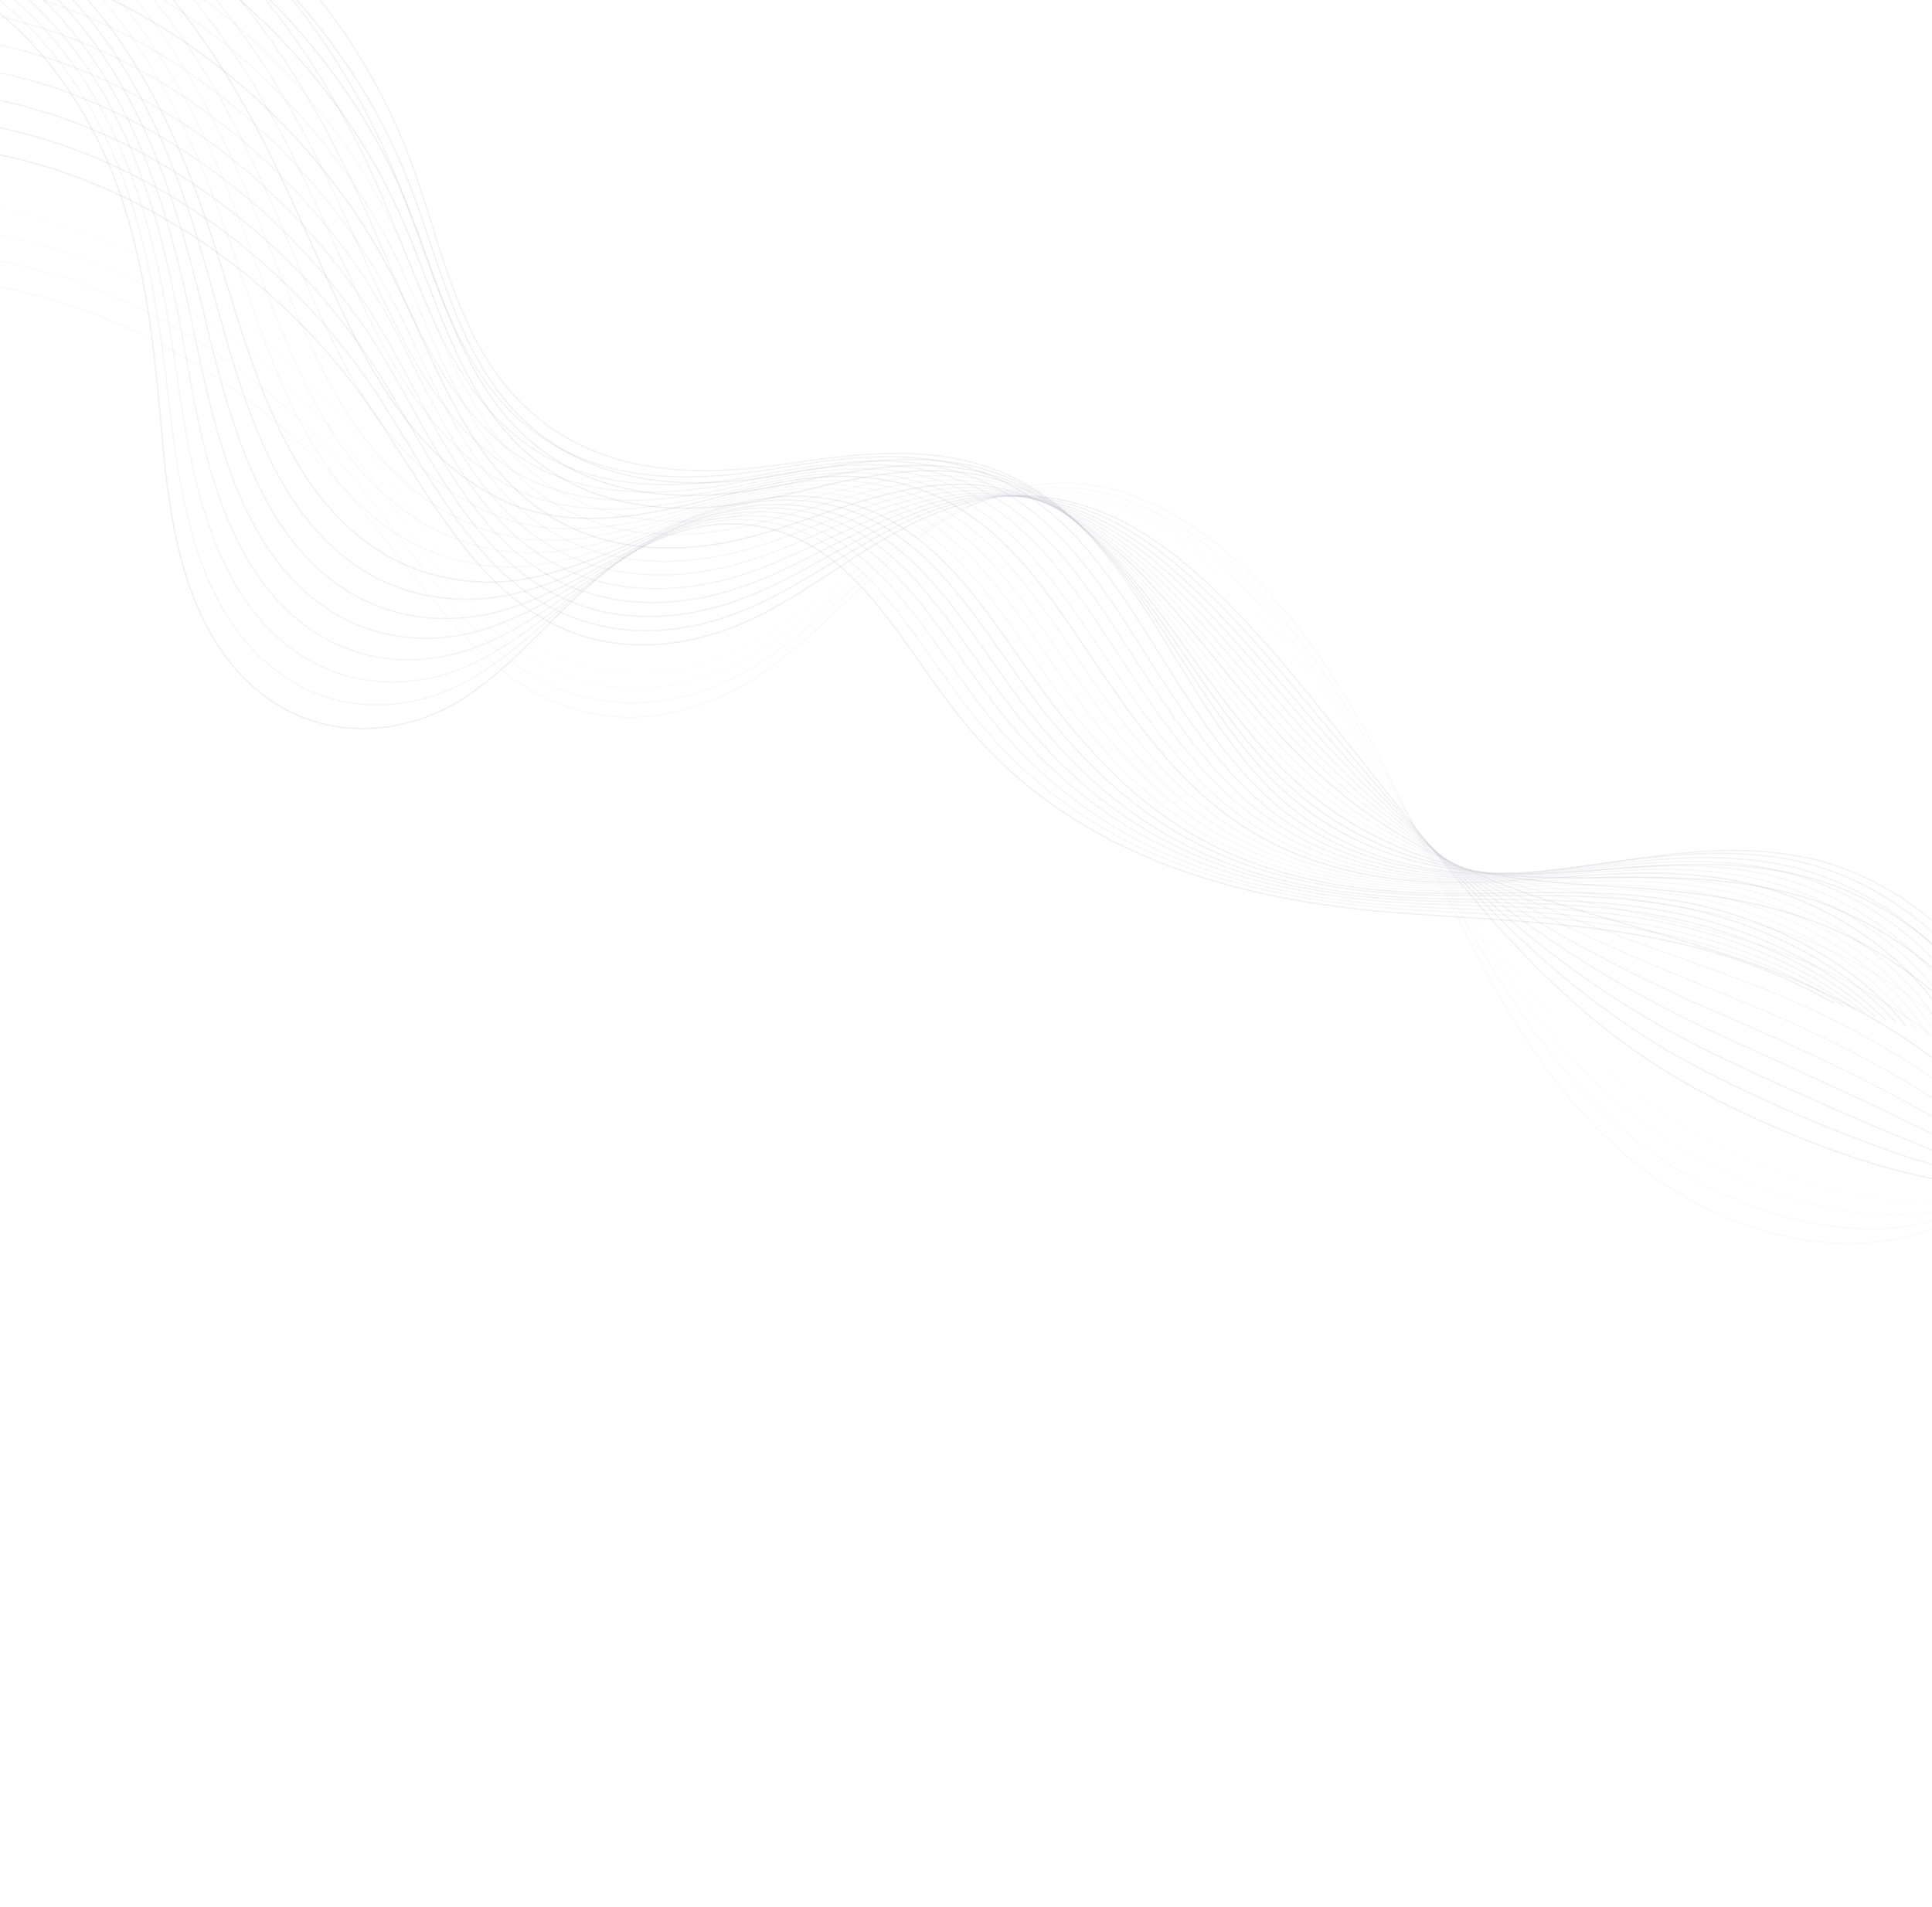 <svg width="1400" height="1382" viewBox="0 0 1400 1382" fill="none" xmlns="http://www.w3.org/2000/svg">
<g opacity="0.4">
<path d="M-58.817 -21.569C0.513 -6.099 52.537 55.617 79.121 119.795C105.704 183.972 111.714 250.997 117.42 316.171C122.917 379.584 133.688 453.596 183.662 497.87C230.39 539.129 291.585 533.663 333.349 507.729C375.113 481.794 405.051 439.316 444.482 409.932C483.973 380.461 540.149 365.63 591.293 397.59C636.952 426.166 664.28 482.339 700.689 525.99C781.955 623.56 902.942 652.669 1009.35 661.254C1115.76 669.839 1225.91 667.36 1329.32 727.327" stroke="#131E41" stroke-opacity="0.16" stroke-miterlimit="10"/>
<path d="M-58.774 -29.448C0.06 -14.865 51.997 44.2 79.783 106.352C107.569 168.503 115.784 233.861 123.281 297.981C129.26 349.858 138.464 409.15 169.196 453.369C175.343 462.213 182.367 470.447 190.389 477.896C235.46 519.752 293.769 517.171 335.437 495.287C377.378 473.229 409.514 433.942 449.97 405.801C454.42 402.664 459.157 399.793 463.989 397.011C502.682 374.931 552.391 366.217 598.21 394.085C610.12 401.297 620.884 410.438 630.878 420.717C659.523 450.312 681.756 489.631 708.58 522.382C737.174 557.345 770.438 584.245 806.616 604.301C862.677 635.41 925.305 649.668 984.847 656.072C995.832 657.293 1006.69 658.25 1017.41 658.942C1065.1 662.182 1113.5 663.227 1161.91 669.552C1221.9 677.367 1282 693.984 1336.55 729.394" stroke="#131E41" stroke-opacity="0.09" stroke-miterlimit="10"/>
<path d="M-58.64 -37.239C-0.457 -23.543 51.644 32.961 80.692 92.999C109.739 153.037 120.196 216.904 129.388 279.882C136.825 330.969 147.047 389.203 176.789 433.496C182.78 442.337 189.59 450.656 197.242 458.189C240.657 500.642 296.176 501.032 337.807 483.111C379.865 465.017 414.163 428.741 455.739 401.933C460.38 398.974 465.116 396.103 469.984 393.498C509.319 372.305 559.275 363.681 605.348 390.93C617.317 398.053 628.197 407.017 638.404 417.208C667.533 446.537 690.013 485.939 716.789 519.212C745.238 554.609 778.002 582.468 814.167 603.224C870.382 635.472 933.514 649.203 993.274 654.814C1004.22 655.859 1015.19 656.64 1025.88 657.155C1073.73 659.692 1122.33 660.209 1170.96 666.887C1231.26 675.142 1292.11 694.312 1344.1 731.898" stroke="#131E41" stroke-opacity="0.1" stroke-miterlimit="10"/>
<path d="M-58.601 -45.116C-0.914 -32.306 51.042 21.636 81.351 79.561C111.66 137.487 124.321 199.687 135.34 261.788C144.295 311.997 155.321 369.259 184.381 413.628C190.217 422.466 196.717 430.782 204.154 438.4C245.913 481.449 298.547 484.722 340.082 470.849C382.317 456.629 418.813 423.542 461.413 397.976C466.149 395.106 471.016 392.501 476.038 389.897C516.016 369.591 566.181 360.881 612.45 387.598C624.536 394.545 635.534 403.332 645.894 413.522C675.603 442.675 698.234 482.071 724.866 515.777C753.075 551.518 785.436 580.425 821.551 601.705C877.823 635.003 941.459 648.206 1001.38 653.113C1012.38 654.07 1023.32 654.675 1034.06 655.102C1082.11 657.111 1130.81 657.012 1179.81 664.042C1240.43 672.738 1302.14 694.549 1351.56 734.309" stroke="#131E41" stroke-opacity="0.11" stroke-miterlimit="10"/>
<path d="M-58.526 -52.815C-1.431 -40.98 50.534 10.402 82.046 66.303C113.558 122.203 128.518 182.826 141.232 243.785C151.645 293.205 163.629 349.497 191.817 393.763C197.498 402.599 203.783 411 210.91 418.614C250.978 462.084 300.917 468.415 342.202 458.589C384.709 448.331 423.211 418.253 466.871 394.105C471.643 391.412 476.665 388.808 481.723 386.381C522.343 366.961 572.659 358.253 619.337 384.353C631.54 391.124 642.655 399.734 653.169 409.923C683.361 438.81 706.24 478.289 732.764 512.605C760.829 548.778 792.69 578.644 828.852 600.536C885.182 634.883 949.475 647.56 1009.46 651.675C1020.49 652.368 1031.48 652.884 1042.28 653.224C1090.49 654.529 1139.28 653.815 1188.61 661.285C1249.55 670.42 1312.06 694.695 1358.86 736.717" stroke="#131E41" stroke-opacity="0.12" stroke-miterlimit="10"/>
<path d="M-58.392 -60.6C-1.851 -49.564 50.182 -0.829 82.896 53.048C115.669 106.837 132.774 165.882 147.373 225.877C159.15 274.419 172.15 329.653 199.539 374.17C204.969 382.915 211.099 391.313 217.894 399.188C256.365 443.166 303.612 452.555 344.549 446.685C387.425 440.476 427.932 413.407 472.616 390.5C477.579 387.985 482.637 385.557 487.79 383.219C529.052 364.686 579.614 356.068 626.452 381.461C638.713 388.142 650.041 396.664 660.731 406.589C691.348 435.298 714.438 474.684 740.913 509.521C768.834 546.126 800.195 576.951 836.344 599.543C892.827 635.028 957.625 647.178 1017.73 650.412C1028.82 651.017 1039.77 651.357 1050.69 651.522C1099.09 652.299 1147.99 650.97 1197.7 658.793C1259.01 668.279 1322.31 695.282 1366.45 739.388" stroke="#131E41" stroke-opacity="0.13" stroke-miterlimit="10"/>
<path d="M-58.351 -68.484C-2.401 -58.421 49.584 -12.157 83.619 39.522C117.594 91.289 136.998 148.758 153.292 207.612C166.585 255.277 180.484 309.63 207.002 354.046C212.277 362.788 218.097 371.183 224.677 379.143C261.494 423.718 306.202 436.165 346.758 434.073C390.001 431.912 432.418 407.762 478.222 386.185C483.279 383.758 488.432 381.42 493.622 379.257C535.527 361.611 586.298 352.907 633.487 377.769C645.866 384.275 657.311 392.621 668.155 402.545C699.35 431.077 722.592 470.458 749.019 505.816C776.796 542.854 807.717 574.551 843.758 597.753C900.299 634.288 965.601 645.91 1026.02 648.442C1037.07 648.87 1048.08 649.123 1058.96 649.111C1107.53 649.186 1156.62 647.329 1206.61 655.416C1268.24 665.342 1332.36 694.807 1373.87 741.174" stroke="#131E41" stroke-opacity="0.14" stroke-miterlimit="10"/>
<path d="M-58.218 -76.279C-2.763 -67.102 49.136 -23.484 84.373 26.173C119.61 75.83 141.159 131.722 159.241 189.524C173.993 236.401 188.754 289.696 214.592 334.188C219.711 342.928 225.317 351.408 231.587 359.364C266.75 404.536 308.861 420.127 349.034 421.813C392.74 423.787 437.068 402.555 483.836 382.306C489.025 380.144 494.273 377.895 499.558 375.821C542.105 359.06 593.027 350.358 640.568 374.691C653.004 381.108 664.566 389.277 675.623 399.113C707.302 427.38 730.792 466.844 757.17 502.724C784.803 540.195 815.225 572.849 851.254 596.75C907.853 634.335 973.755 645.519 1034.24 647.258C1045.35 647.599 1056.38 647.588 1067.32 647.488C1116.08 647.035 1165.28 644.564 1215.64 653.003C1277.69 663.457 1342.56 695.471 1381.5 744.011" stroke="#131E41" stroke-opacity="0.15" stroke-miterlimit="10"/>
<path d="M-58.183 -84.161C-3.281 -75.781 48.688 -34.806 85.127 12.829C121.567 60.465 145.414 114.782 165.286 171.534C181.459 217.446 197.215 269.949 222.217 314.517C227.123 323.342 232.478 331.73 238.379 339.771C271.887 385.54 311.403 404.275 351.194 409.737C395.363 415.846 441.564 397.353 489.297 378.432C494.581 376.359 499.865 374.286 505.244 372.301C548.375 356.513 599.567 347.637 647.304 371.44C659.858 377.681 671.537 385.673 682.748 395.509C714.911 423.511 738.589 463.147 764.883 499.372C792.372 537.275 822.295 570.888 858.275 595.313C914.932 633.946 981.339 644.604 1042.04 645.552C1053.11 645.717 1064.2 645.618 1075.2 645.43C1124.13 644.275 1173.52 641.277 1224.11 650.067C1286.47 660.96 1352.15 695.436 1388.41 746.323" stroke="#131E41" stroke-opacity="0.06" stroke-miterlimit="10"/>
<path d="M-58.054 -91.967C-3.742 -84.559 48.179 -46.053 85.88 -0.525C123.582 45.003 149.573 97.745 171.235 153.446C188.865 198.572 205.542 249.931 229.711 294.574C234.461 303.397 239.602 311.871 245.194 319.908C277.048 366.274 314.159 388.33 353.377 397.391C398.104 407.72 446.119 392.055 494.877 374.373C500.256 372.389 505.731 370.493 511.205 368.597C554.883 353.605 606.418 344.908 654.47 368.006C667.141 374.071 679.033 381.976 690.361 391.635C722.949 419.46 746.934 459.092 773.121 495.926C800.37 534.174 829.891 568.834 865.917 593.87C922.729 633.641 989.641 643.773 1050.47 643.842C1061.6 643.919 1072.71 643.556 1083.77 643.281C1132.95 641.512 1182.38 637.986 1233.35 647.128C1296.09 658.374 1362.56 695.575 1396.16 748.545" stroke="#131E41" stroke-opacity="0.06" stroke-miterlimit="10"/>
<path d="M-58.028 -99.855C-4.209 -93.332 47.628 -57.468 86.591 -14.047C125.554 29.373 153.785 80.63 177.236 135.281C196.324 179.619 213.959 230.012 237.293 274.731C241.888 283.552 246.779 291.934 252.038 300.232C282.24 347.196 316.85 372.482 355.65 385.142C400.817 399.867 450.669 386.764 500.487 370.497C506.057 368.69 511.472 366.882 517.137 365.163C561.458 351.056 613.144 342.36 661.452 364.841C674.086 370.729 686.191 378.546 697.732 388.117C730.9 415.767 755.037 455.394 781.08 492.662C808.187 531.343 837.208 566.961 873.223 592.697C930.093 633.517 997.57 643.035 1058.59 642.577C1069.84 642.479 1080.86 642.027 1091.94 641.489C1141.22 639.104 1190.91 634.965 1242.1 644.458C1305.16 656.143 1372.38 695.892 1403.42 751.035" stroke="#131E41" stroke-opacity="0.07" stroke-miterlimit="10"/>
<path d="M-57.911 -107.662C-4.741 -102.023 47.167 -68.8 87.429 -27.309C127.595 14.093 158.029 63.689 183.269 117.291C203.875 160.755 222.313 210.181 244.872 254.889C249.217 263.618 253.989 272.175 258.939 280.47C287.451 327.855 319.575 356.812 357.92 372.893C403.623 392.101 455.313 381.561 506.155 366.533C511.76 364.901 517.425 363.183 523.031 361.552C567.995 348.329 619.892 339.547 668.552 361.5C681.303 367.211 693.526 374.853 705.221 384.424C738.873 411.809 763.258 451.521 789.253 489.311C816.216 528.426 844.74 565.002 880.706 591.261C937.636 633.131 1005.71 642.211 1066.86 640.875C1078.07 640.6 1089.15 640.062 1100.29 639.435C1149.83 636.437 1199.47 631.682 1251.13 641.616C1314.51 653.74 1382.54 695.95 1411.05 753.441" stroke="#131E41" stroke-opacity="0.08" stroke-miterlimit="10"/>
<path d="M-57.805 -115.469C-5.128 -110.713 46.793 -80.043 88.162 -40.658C129.591 -1.361 162.264 46.751 189.258 99.129C211.226 141.719 230.777 190.18 252.502 234.966C256.692 243.693 261.155 252.247 265.89 260.627C292.75 308.611 322.352 341.061 360.243 360.564C406.422 384.342 459.912 376.186 511.874 362.485C517.575 360.942 523.371 359.488 529.072 357.946C574.679 345.606 626.729 336.826 675.741 358.251C688.551 363.874 700.891 371.34 712.799 380.824C746.935 407.945 771.569 447.742 797.421 485.966C824.241 525.514 852.266 563.05 888.221 590.008C945.306 633.016 1013.89 641.571 1075.16 639.356C1086.43 638.994 1097.63 638.28 1108.73 637.478C1158.37 633.865 1208.27 628.497 1260.15 638.782C1323.85 651.345 1392.74 696.191 1418.59 755.766" stroke="#131E41" stroke-opacity="0.16" stroke-miterlimit="10"/>
<path d="M-57.864 -123.274C-5.775 -119.49 46.099 -91.283 88.886 -54.002C131.518 -16.721 166.395 29.732 195.274 81.151C218.7 122.957 239.172 170.277 260.005 215.227C264.04 223.953 268.289 232.592 272.656 241.056C297.864 289.639 324.884 325.671 362.535 348.508C409.132 376.943 464.578 371.173 517.505 358.796C523.396 357.431 529.192 355.977 534.929 354.611C581.179 343.155 633.536 334.377 682.651 355.185C695.579 360.633 708.037 367.923 720.098 377.406C754.756 404.441 779.601 444.147 805.406 482.894C832.083 522.877 859.611 561.372 895.518 588.854C952.663 632.912 1021.75 640.941 1083.25 637.937C1094.48 637.399 1105.73 636.597 1116.86 635.531C1166.66 631.217 1216.7 625.41 1268.96 636.048C1333.14 649.052 1402.68 696.357 1425.91 758.193" stroke="#131E41" stroke-opacity="0.09" stroke-miterlimit="10"/>
<path d="M-57.775 -131.078C-6.177 -128.177 45.614 -102.609 89.605 -67.344C133.5 -32.166 170.617 12.804 201.19 63.088C226.133 104.022 247.505 150.466 267.564 195.407C271.444 204.131 275.383 212.767 279.536 221.317C303.093 270.499 327.437 310.023 364.788 336.282C411.707 369.284 469.109 365.9 523.156 354.849C529.083 353.66 535.07 352.383 540.961 351.018C587.795 340.533 640.364 331.669 689.891 351.862C702.937 357.135 715.549 364.425 727.787 373.645C762.929 400.417 788.023 440.209 813.627 479.478C840.161 519.896 867.25 559.262 903.146 587.445C960.352 632.553 1030.04 640.146 1091.7 636.439C1102.99 635.814 1114.27 634.749 1125.39 633.683C1175.39 628.842 1225.59 622.334 1278.08 633.323C1342.58 646.767 1412.97 696.709 1433.64 760.718" stroke="#131E41" stroke-opacity="0.1" stroke-miterlimit="10"/>
<path d="M-57.792 -138.971C-6.841 -136.954 45.119 -113.934 90.218 -80.772C135.317 -47.61 174.733 -4.209 207.095 45.03C233.402 85.091 255.886 130.572 275.017 175.504C278.743 184.226 282.373 192.859 286.157 201.494C307.908 251.275 329.671 294.38 366.783 323.973C413.965 361.63 473.476 360.631 528.548 350.818C534.571 349.717 540.653 348.529 546.58 347.34C594.058 337.738 646.78 328.875 696.66 348.542C709.764 353.726 722.553 360.754 734.945 369.974C770.573 396.483 795.856 436.45 821.472 476.155C847.768 516.919 874.456 557.334 910.246 586.128C967.512 632.287 1037.71 639.355 1099.59 634.859C1110.9 633.97 1122.18 632.905 1133.42 631.665C1183.58 626.122 1233.92 619.175 1286.7 630.429C1351.51 644.312 1422.72 696.715 1440.77 762.986" stroke="#131E41" stroke-opacity="0.11" stroke-miterlimit="10"/>
<path d="M-57.722 -146.781C-7.262 -145.646 44.557 -125.177 91.015 -94.028C137.377 -62.968 178.938 -21.136 213.091 27.057C240.855 66.335 264.203 110.765 282.596 155.864C286.167 164.585 289.583 173.304 293.059 181.936C313.158 232.317 332.187 279.002 369.058 311.93C416.445 354.328 478.03 355.539 534.222 347.051C540.436 346.127 546.554 345.115 552.576 344.014C600.698 335.296 653.632 326.346 703.77 345.398C716.992 350.408 729.899 357.259 742.35 366.392C778.558 392.727 803.995 432.692 829.468 472.833C855.622 514.032 881.813 555.407 917.651 584.814C975.133 632.025 1045.84 638.569 1107.78 633.282C1119.16 632.306 1130.4 631.065 1141.75 629.65C1192.12 623.581 1242.62 615.933 1295.72 627.627C1360.85 641.95 1432.91 696.99 1448.3 765.346" stroke="#131E41" stroke-opacity="0.12" stroke-miterlimit="10"/>
<path d="M-57.745 -154.677C-7.872 -154.513 43.961 -136.592 91.682 -107.545C139.308 -78.587 183.108 -38.236 218.956 8.824C248.238 47.231 272.485 90.787 290.01 135.789C293.33 144.419 296.592 153.137 299.794 161.942C318.242 212.924 334.536 263.188 371.227 299.362C418.782 346.326 482.631 349.924 539.731 342.847C546.039 342.012 552.193 341.176 558.311 340.163C606.98 332.239 660.259 323.468 710.655 341.905C723.936 346.827 736.961 353.503 749.625 362.548C786.259 388.709 812.004 428.673 837.431 469.338C863.443 510.973 889.136 553.308 924.963 583.416C982.506 631.678 1053.82 637.786 1115.89 631.621C1127.22 630.469 1138.58 629.053 1149.84 627.549C1200.37 620.779 1250.92 612.604 1304.45 624.564C1369.97 639.24 1442.72 696.915 1455.55 767.445" stroke="#131E41" stroke-opacity="0.13" stroke-miterlimit="10"/>
<path d="M-57.763 -162.557C81.034 -164.382 239.542 -40.036 297.451 116.178C319.274 175.001 330.375 240.949 373.27 287.45C426.099 344.736 501.767 345.801 564.069 337.021C626.372 328.242 695.285 316.348 756.985 359.382C832.096 411.732 861.398 521.899 932.28 582.563C989.875 631.891 1061.69 637.495 1124.03 630.735C1186.36 623.976 1247.59 607.373 1313.37 622.595C1379.2 637.729 1452.85 697.974 1463.04 770.766" stroke="#131E41" stroke-opacity="0.14" stroke-miterlimit="10"/>
<path d="M-64.152 -140.793C73.95 -146.001 233.88 -25.381 295.216 129.698C318.275 188.084 330.803 253.775 374.357 299.302C417.434 344.386 474.511 352.943 527.103 349.085C540.019 348.119 552.54 346.36 564.621 344.335C600.922 338.171 639.192 330.703 677.127 333.596C703.484 335.707 729.809 342.913 755.047 359.069C779.844 374.958 800.074 397.141 818.566 422.121C856.182 472.526 886.454 534.474 933.501 575.984C983.659 620.239 1043.48 632.766 1098.68 633.317C1106.19 633.456 1113.57 633.331 1120.82 632.941C1166.86 630.971 1212.52 623.817 1260.59 627.57C1276.04 628.817 1291.71 631.119 1307.75 635.18C1373.41 651.699 1446.99 709.287 1459.72 776.737" stroke="#131E41" stroke-opacity="0.15" stroke-miterlimit="10"/>
<path d="M-70.471 -119.103C66.941 -127.653 228.33 -10.804 292.846 143.238C317.127 201.19 331.163 266.714 375.367 311.278C418.998 355.31 476.071 362.725 528.099 357.634C540.788 356.315 553.273 354.38 565.186 351.914C601.019 344.605 638.513 335.99 676.003 337.475C701.987 338.53 727.964 344.415 753.161 359.253C777.882 373.648 798.344 394.338 817.45 418.18C856.234 466.396 888.12 527.562 934.729 569.946C984.258 614.897 1042.23 630.397 1095.86 634.626C1103.08 635.202 1110.32 635.515 1117.4 635.827C1162.33 637.099 1207.18 633.452 1254.94 639.485C1270.29 641.346 1285.86 644.262 1301.87 648.587C1367.35 666.509 1440.91 721.372 1456.27 783.567" stroke="#131E41" stroke-opacity="0.16" stroke-miterlimit="10"/>
<path d="M-76.881 -97.504C59.84 -109.396 222.784 3.771 290.481 156.776C315.889 214.208 331.433 279.564 376.287 323.165C420.509 366.322 477.482 372.505 528.947 366.181C541.505 364.598 553.822 362.223 565.662 359.405C601.064 351.127 637.899 341.191 674.754 341.09C700.271 341 726.029 345.83 751.055 359.085C775.794 372.075 796.489 391.273 816.114 413.889C856.03 459.739 889.529 520.124 935.796 563.471C984.793 609.207 1040.84 627.767 1092.98 635.586C1100.06 636.601 1107.04 637.526 1113.98 638.276C1157.9 642.878 1201.83 642.65 1249.25 650.788C1264.53 653.439 1280.11 656.794 1295.98 661.557C1361.29 680.882 1434.77 733.108 1452.71 789.875" stroke="#131E41" stroke-opacity="0.16" stroke-miterlimit="10"/>
<path d="M-83.367 -75.722C52.517 -90.956 217.025 18.545 288.122 170.446C314.695 227.54 331.714 292.561 377.22 335.204C422 377.315 479.007 382.534 529.78 374.712C542.265 372.777 554.451 370.138 566.064 366.967C601.036 357.72 637.06 346.46 673.472 344.952C698.617 343.805 724.064 347.492 749.015 359.255C773.62 370.841 794.703 388.55 814.848 409.942C855.936 453.609 891.051 513.22 936.788 557.358C985.159 603.798 1039.3 625.421 1090.1 636.834C1096.97 638.373 1103.81 639.737 1110.55 641.013C1153.31 648.945 1196.57 652.226 1243.66 662.472C1258.83 665.737 1274.31 669.707 1290.16 674.733C1355.3 695.465 1428.76 744.974 1449.32 796.494" stroke="#131E41" stroke-opacity="0.07" stroke-miterlimit="10"/>
<path d="M-89.89 -54.119C45.309 -72.695 211.287 33.051 285.666 184.023C313.463 240.692 331.839 305.553 377.998 347.239C423.335 388.305 480.341 392.383 530.553 383.327C542.907 381.128 554.925 378.048 566.407 374.613C601.009 364.308 636.257 351.901 672.094 348.72C696.81 346.605 721.967 348.884 746.843 359.155C771.373 369.248 792.785 385.557 813.45 405.724C855.864 447.209 892.286 506.045 937.743 551.064C985.43 598.295 1037.87 622.895 1087.11 637.988C1093.79 640.054 1100.43 641.944 1107.03 643.658C1148.68 654.834 1191.12 661.624 1237.97 674.065C1252.98 678.032 1268.41 682.529 1284.33 687.908C1349.3 710.047 1422.69 756.926 1445.93 803.111" stroke="#131E41" stroke-opacity="0.08" stroke-miterlimit="10"/>
<path d="M-96.472 -32.431C38.045 -54.35 205.492 47.642 283.154 197.685C312.081 253.841 331.967 318.543 378.875 359.361C424.806 399.557 481.715 402.406 531.366 392.116C543.552 389.476 555.439 386.131 566.85 382.344C601.021 371.07 635.553 357.427 670.911 352.662C695.16 349.402 720.102 350.626 744.902 359.405C769.393 368.181 791.158 382.824 812.283 401.856C855.929 441.07 893.908 499.22 938.99 545.032C986.147 593.054 1036.58 620.631 1084.48 639.319C1090.96 641.911 1097.45 644.239 1103.8 646.566C1144.34 660.987 1185.97 671.286 1232.42 685.922C1247.36 690.68 1262.81 695.618 1278.49 701.347C1343.29 724.894 1416.66 769.054 1442.37 809.991" stroke="#131E41" stroke-opacity="0.16" stroke-miterlimit="10"/>
<path d="M-102.896 -10.753C30.937 -36.017 199.796 62.308 280.861 211.251C311.013 266.982 332.315 331.438 379.876 371.298C426.365 410.449 483.213 412.244 532.267 400.544C544.323 397.64 556.138 393.943 567.321 389.803C600.968 377.47 634.784 362.591 669.603 356.328C693.481 352.012 718.17 352.005 742.741 359.29C767.157 366.573 789.251 379.815 810.992 397.711C855.928 434.567 895.31 492.03 940.054 538.812C986.586 587.539 1035.2 618.27 1081.61 640.552C1087.94 643.582 1094.18 646.524 1100.38 649.29C1139.82 666.956 1180.63 680.765 1226.84 697.599C1241.68 702.972 1257.02 708.524 1272.69 714.518C1337.31 739.472 1410.66 780.915 1439 816.603" stroke="#131E41" stroke-opacity="0.09" stroke-miterlimit="10"/>
<path d="M-109.412 10.821C23.738 -17.787 194.069 76.784 278.418 224.802C309.7 280.02 332.514 344.319 380.728 383.223C427.871 421.417 484.624 421.983 533.058 409.136C545.041 405.879 556.63 401.829 567.741 397.336C601.017 383.946 634.058 367.918 668.398 360.07C691.846 354.783 716.187 353.457 740.778 359.337C765.119 365.128 787.602 376.881 809.805 393.64C855.972 428.224 896.971 484.915 941.281 532.579C987.285 582.1 1033.95 615.722 1078.8 641.686C1084.94 645.243 1090.98 648.712 1097.04 651.916C1135.37 672.828 1175.36 690.149 1221.24 709.091C1235.92 715.167 1251.21 721.247 1266.89 727.681C1331.35 754.044 1404.62 792.857 1435.55 823.119" stroke="#131E41" stroke-opacity="0.1" stroke-miterlimit="10"/>
<path d="M-115.89 32.564C16.578 0.611 188.382 91.428 275.98 238.346C308.488 293.141 332.813 357.283 381.682 395.231C429.384 432.38 486.172 431.98 534.009 417.722C545.861 414.201 557.223 409.797 568.263 404.952C601.109 390.591 633.434 373.326 667.141 363.892C690.123 357.459 714.307 354.989 738.764 359.464C763.125 363.85 785.842 374.112 808.565 389.647C855.965 421.961 898.427 477.879 942.398 526.514C987.778 576.74 1032.53 613.43 1076.04 642.992C1081.98 647.075 1087.88 650.983 1093.68 654.801C1131.01 679.049 1170.08 699.793 1215.66 721.022C1230.33 727.801 1245.42 734.408 1261.08 741.107C1325.33 768.703 1398.63 804.974 1432.18 829.986" stroke="#131E41" stroke-opacity="0.11" stroke-miterlimit="10"/>
<path d="M-122.404 54.131C9.288 18.743 182.6 105.982 273.544 251.889C307.279 306.261 333.02 370.157 382.543 407.148C430.839 443.428 487.531 441.798 534.867 426.217C546.648 422.343 557.879 417.675 568.692 412.476C601.108 397.144 632.622 378.553 665.945 367.622C688.497 360.219 712.428 356.517 736.715 359.409C760.942 362.389 784.012 370.986 807.351 385.385C855.983 415.426 900.003 470.66 943.446 520.09C988.201 571.022 1031.14 610.868 1073.16 644.029C1078.89 648.638 1084.59 653.072 1090.25 657.33C1126.47 684.825 1164.83 709.171 1210.07 732.51C1224.58 739.993 1239.78 747.129 1255.36 754.18C1319.44 783.186 1392.66 816.825 1428.74 836.497" stroke="#131E41" stroke-opacity="0.12" stroke-miterlimit="10"/>
<path d="M-128.979 75.791C2.125 37.144 176.911 120.627 271.105 265.433C305.97 319.293 333.164 383.12 383.342 419.154C432.197 454.388 488.888 451.616 535.509 434.799C547.063 430.571 558.222 425.551 568.963 419.999C601.009 403.608 631.747 383.868 664.531 371.437C686.712 362.976 710.296 357.953 734.544 359.528C758.696 361.013 782.095 368.207 805.955 381.381C855.878 409.063 901.362 463.524 944.467 513.925C988.693 565.652 1029.68 608.391 1070.24 645.326C1075.74 650.286 1081.33 655.335 1086.79 660.119C1121.91 690.863 1159.45 718.723 1204.36 744.173C1218.76 752.272 1233.86 760.024 1249.36 767.426C1313.27 797.842 1386.47 828.762 1425.17 843.182" stroke="#131E41" stroke-opacity="0.13" stroke-miterlimit="10"/>
<path d="M-135.397 97.45C-5.07 55.365 171.285 135.18 268.765 279.063C304.857 332.499 333.468 396.081 384.3 431.158C433.809 465.435 490.345 461.519 536.464 443.378C547.947 438.798 558.879 433.423 569.489 427.607C601.01 410.155 631.127 389.266 663.337 375.16C685.147 365.641 708.478 359.385 732.555 359.376C756.728 359.456 780.421 365.071 804.742 377.107C855.956 402.429 902.94 456.292 945.611 507.576C989.214 560.01 1028.38 605.907 1067.51 646.353C1072.81 651.841 1078.2 657.416 1083.62 662.729C1117.63 696.722 1154.35 728.097 1199.02 755.747C1213.35 764.637 1228.32 772.829 1243.88 780.585C1307.63 812.411 1380.75 840.698 1422.14 849.776" stroke="#131E41" stroke-opacity="0.14" stroke-miterlimit="10"/>
<path d="M-141.912 119.029C-12.326 73.683 165.502 149.739 266.328 292.609C303.646 345.621 333.674 408.957 385.256 443.166C435.264 476.484 491.8 471.425 537.359 452.047C548.71 447.203 559.57 441.475 569.953 435.305C601.044 416.882 630.446 394.754 662.176 379.061C683.555 368.571 706.538 360.994 730.636 359.578C754.734 358.163 778.756 362.375 803.598 373.186C856.044 396.234 904.492 449.324 946.884 501.492C990.017 554.632 1027.18 603.511 1064.85 647.733C1069.94 653.748 1075.1 659.674 1080.35 665.689C1113.26 702.933 1149.16 737.823 1193.44 767.673C1207.67 777.179 1222.59 785.899 1238.08 794.007C1301.65 827.244 1374.76 852.81 1418.68 856.544" stroke="#131E41" stroke-opacity="0.15" stroke-miterlimit="10"/>
<path d="M-148.391 140.785C-19.524 91.913 159.718 164.298 263.892 306.155C302.34 358.654 333.881 421.833 386.117 455.084C436.78 487.444 493.256 481.33 538.217 460.539C549.496 455.342 560.13 449.261 570.442 442.738C601.162 423.255 629.787 399.976 660.884 382.694C681.796 371.057 704.526 362.246 728.585 359.512C752.608 356.601 777.019 359.321 802.322 368.994C856.061 389.681 906.127 441.997 947.967 495.224C990.535 548.983 1025.82 601.109 1061.9 648.844C1066.79 655.385 1071.75 661.838 1076.86 668.293C1108.67 708.787 1143.75 747.194 1187.79 779.245C1201.86 789.455 1216.83 798.792 1232.23 807.253C1295.64 841.9 1368.67 864.831 1415.21 863.309" stroke="#131E41" stroke-opacity="0.01" stroke-miterlimit="10"/>
<path d="M-154.907 162.364C-26.627 110.229 154.089 178.854 261.455 319.697C301.13 371.772 334.088 434.706 386.979 466.998C438.201 498.312 494.676 491.054 538.981 468.938C550.034 463.387 560.596 456.953 570.776 450.164C601.066 429.709 628.975 405.191 659.592 386.321C680.074 373.712 702.61 363.58 726.44 359.349C750.388 354.943 775.187 356.172 800.952 364.706C855.982 383.03 907.548 434.749 948.955 488.859C990.994 543.413 1024.27 598.522 1059.01 649.86C1063.76 656.84 1068.52 663.821 1073.43 670.803C1104.08 714.636 1138.4 756.473 1182.2 790.725C1196.26 801.64 1211.03 811.505 1226.41 820.23C1289.65 856.289 1362.67 876.497 1411.74 869.628" stroke="#131E41" stroke-opacity="0.02" stroke-miterlimit="10"/>
<path d="M-161.483 184.04C-33.886 128.554 148.304 193.418 259.053 333.422C299.896 385.161 334.367 447.937 387.912 479.27C439.729 509.713 496.108 501.223 539.852 477.87C550.833 471.966 561.263 465.266 571.276 458.036C601.136 436.608 628.329 410.852 658.311 390.392C678.422 376.724 700.646 365.445 724.401 359.719C748.214 353.904 773.307 353.552 799.688 360.948C856.009 376.91 908.981 427.941 950.108 482.936C991.523 538.196 1023.04 596.378 1056.22 651.405C1060.78 658.913 1065.34 666.421 1070.05 673.93C1099.69 721.104 1133.19 766.459 1176.5 802.822C1190.4 814.441 1205.12 824.835 1220.42 833.913C1283.49 871.382 1356.44 888.955 1408.19 876.74" stroke="#131E41" stroke-opacity="0.03" stroke-miterlimit="10"/>
<path d="M-167.902 205.714C-41.083 146.786 142.617 208.064 256.618 346.966C298.593 398.191 334.577 460.81 388.776 491.185C441.152 520.58 497.472 511.035 540.714 486.356C551.564 480.186 561.767 473.132 571.708 465.549C601.042 443.06 627.614 416.153 657.117 394.104C676.797 379.464 698.732 366.775 722.352 359.639C746.186 352.417 771.572 350.484 798.51 356.83C856.028 370.339 910.596 420.861 951.195 476.651C992.08 532.706 1021.59 593.872 1053.43 652.503C1057.79 660.539 1062.21 668.486 1066.72 676.523C1095.25 726.95 1127.94 775.823 1171.01 814.389C1184.74 826.713 1199.48 837.547 1214.8 847.067C1277.7 885.948 1350.62 900.796 1405 883.32" stroke="#131E41" stroke-opacity="0.04" stroke-miterlimit="10"/>
<path d="M-174.399 227.213C-48.316 165.015 136.867 222.536 254.281 360.348C297.485 411.153 334.889 473.531 389.746 502.95C442.779 531.389 499.005 520.61 541.629 494.779C584.253 468.948 617.145 429.235 655.883 397.657C694.621 366.08 742.711 342.047 797.299 352.548C856.052 363.782 912.146 413.446 952.35 470.301C992.613 527.068 1020.21 591.312 1050.66 653.641C1081.01 715.882 1115.83 778.857 1165.44 825.924C1235.35 892.401 1330.85 918.235 1401.5 889.785" stroke="#131E41" stroke-opacity="0.05" stroke-miterlimit="10"/>
</g>
</svg>
